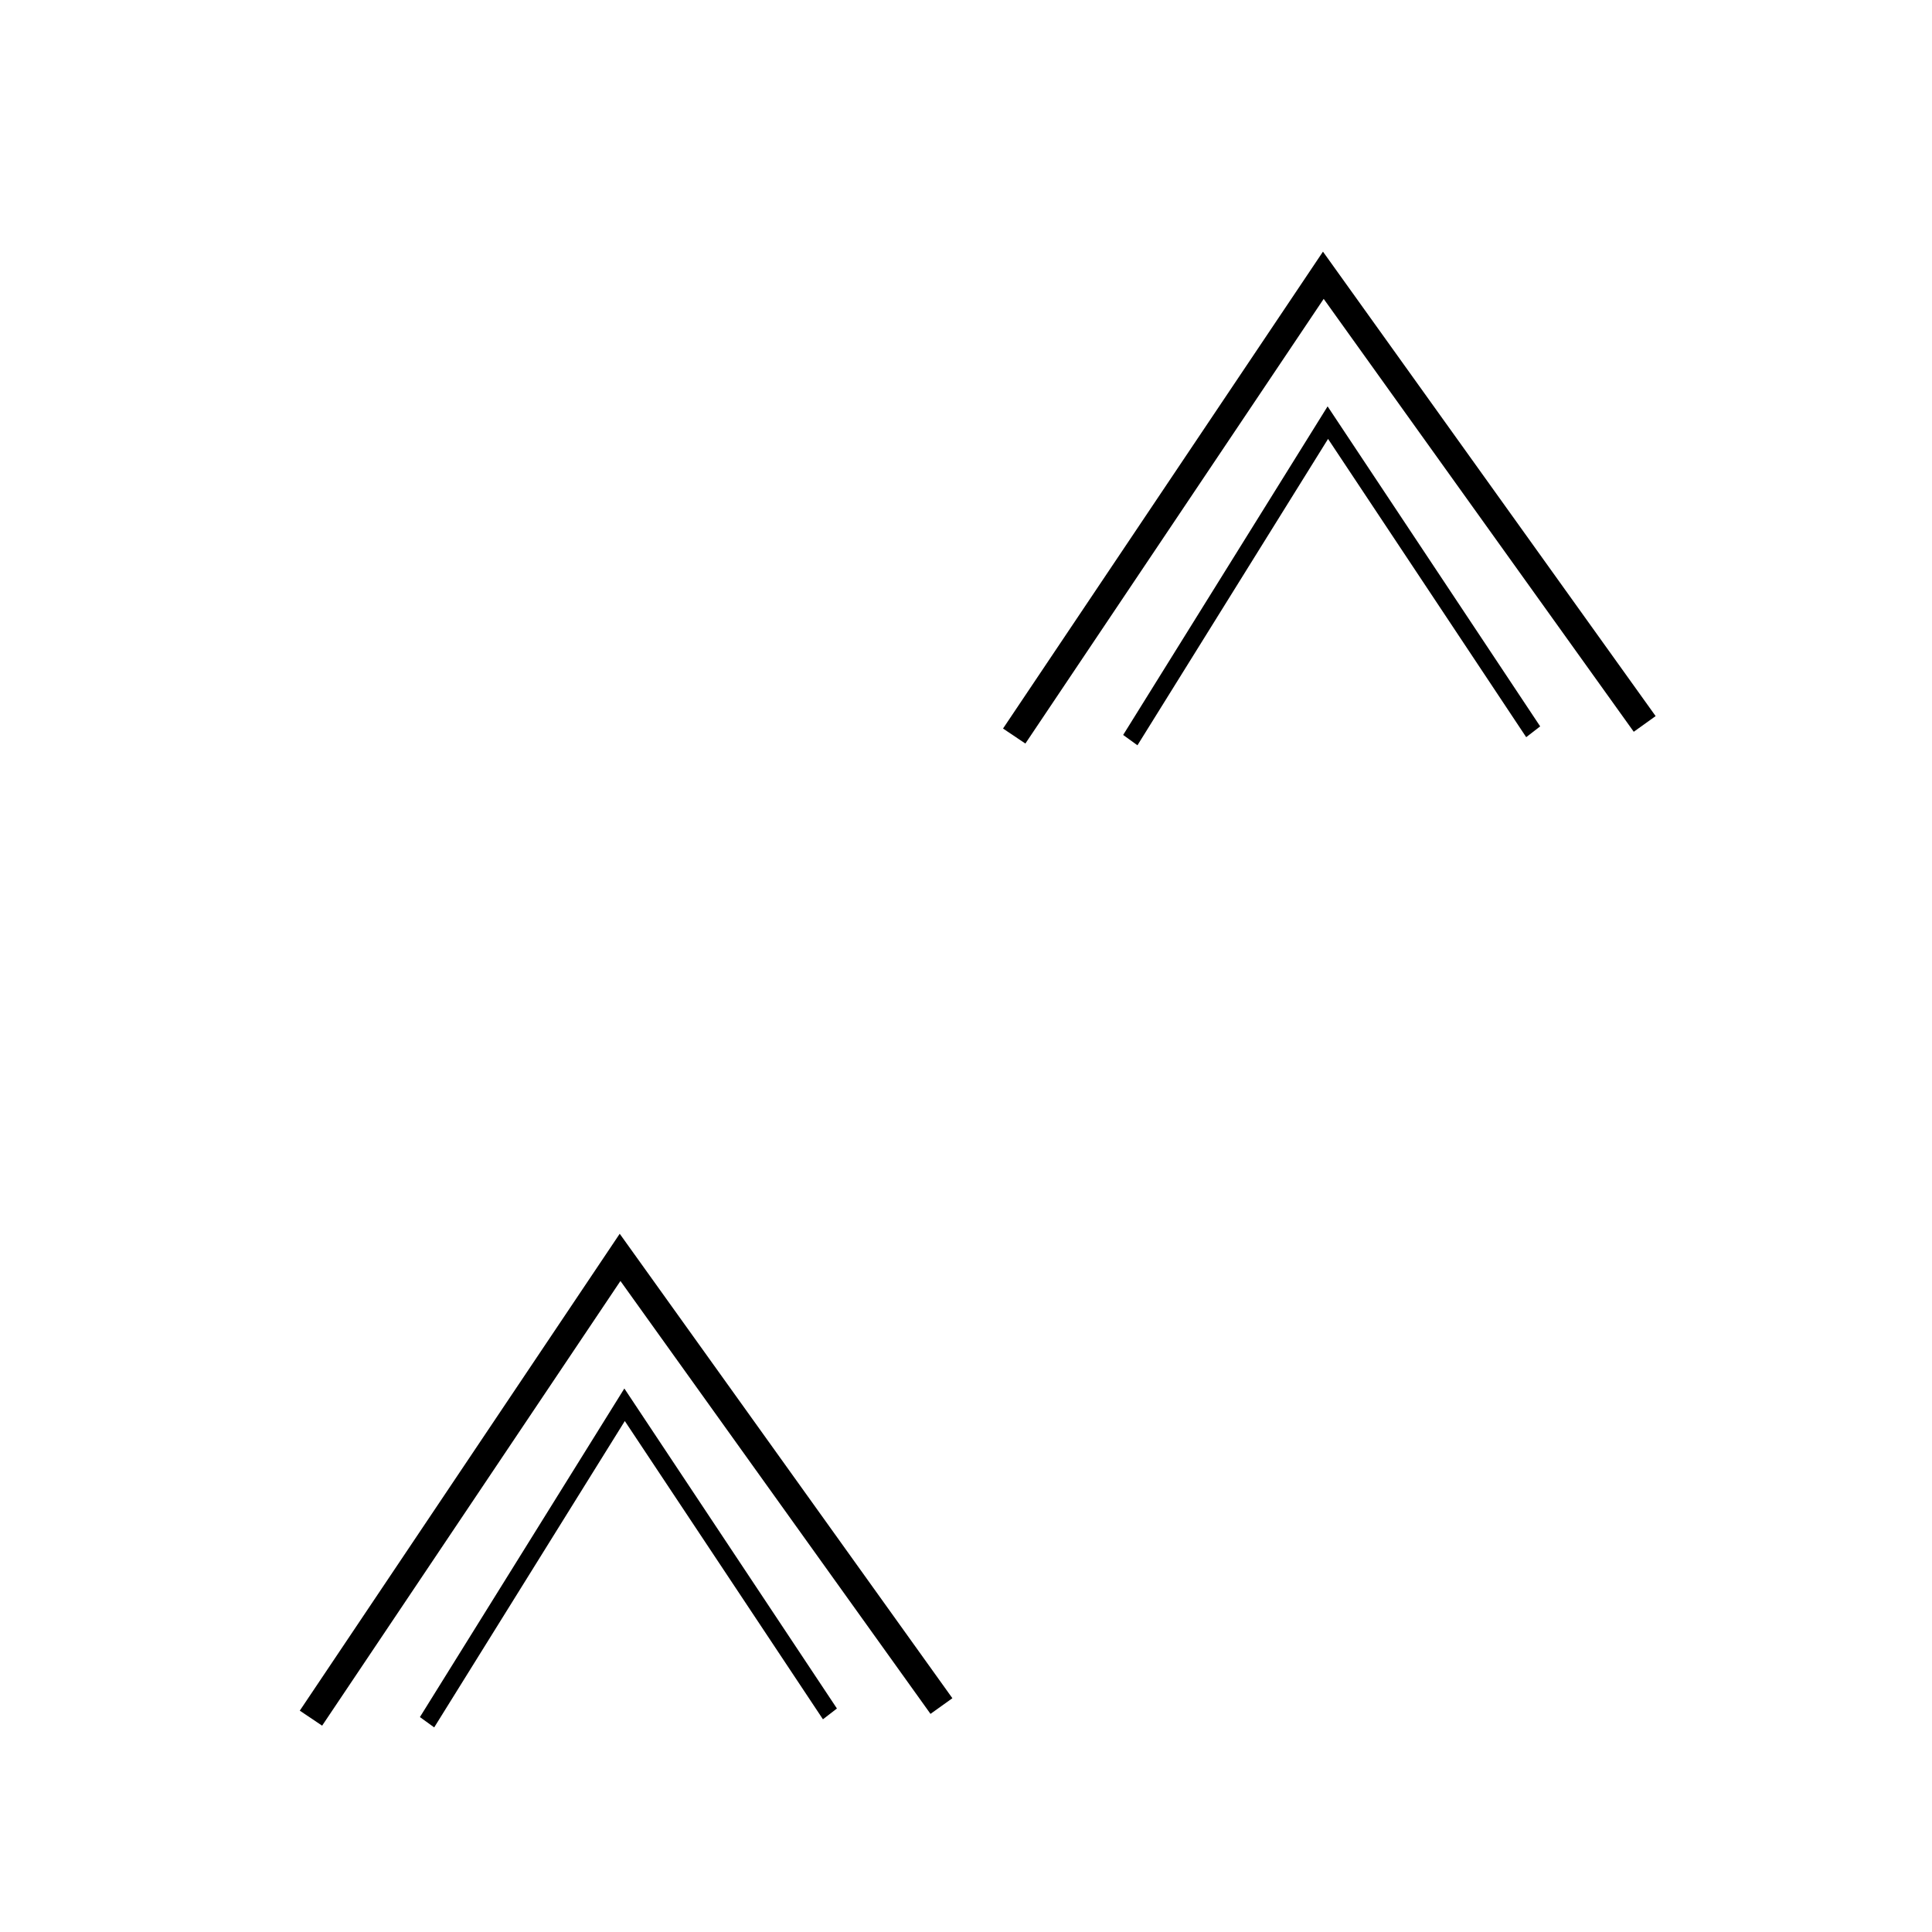 <?xml version="1.0" encoding="UTF-8" standalone="no"?>
<!-- Created with Inkscape (http://www.inkscape.org/) -->

<svg
   xmlns:dc="http://purl.org/dc/elements/1.1/"
   xmlns:cc="http://creativecommons.org/ns#"
   xmlns:rdf="http://www.w3.org/1999/02/22-rdf-syntax-ns#"
   xmlns:svg="http://www.w3.org/2000/svg"
   xmlns="http://www.w3.org/2000/svg"
   xmlns:sodipodi="http://sodipodi.sourceforge.net/DTD/sodipodi-0.dtd"
   xmlns:inkscape="http://www.inkscape.org/namespaces/inkscape"
   width="32px"
   height="32px"
   id="svg2874"
   version="1.1"
   inkscape:version="0.47 r22583"
   sodipodi:docname="Nouveau document 3">
  <defs
     id="defs2876">
    <inkscape:perspective
       sodipodi:type="inkscape:persp3d"
       inkscape:vp_x="0 : 16 : 1"
       inkscape:vp_y="0 : 1000 : 0"
       inkscape:vp_z="32 : 16 : 1"
       inkscape:persp3d-origin="16 : 10.666667 : 1"
       id="perspective2882" />
    <inkscape:perspective
       id="perspective2860"
       inkscape:persp3d-origin="0.5 : 0.33333333 : 1"
       inkscape:vp_z="1 : 0.5 : 1"
       inkscape:vp_y="0 : 1000 : 0"
       inkscape:vp_x="0 : 0.5 : 1"
       sodipodi:type="inkscape:persp3d" />
  </defs>
  <sodipodi:namedview
     id="base"
     pagecolor="#ffffff"
     bordercolor="#666666"
     borderopacity="1.0"
     inkscape:pageopacity="0.0"
     inkscape:pageshadow="2"
     inkscape:zoom="11.197802"
     inkscape:cx="16"
     inkscape:cy="16"
     inkscape:current-layer="layer1"
     showgrid="true"
     inkscape:grid-bbox="true"
     inkscape:document-units="px"
     inkscape:window-width="1280"
     inkscape:window-height="780"
     inkscape:window-x="-8"
     inkscape:window-y="-8"
     inkscape:window-maximized="1">
    <inkscape:grid
       type="xygrid"
       id="grid2886" />
  </sodipodi:namedview>
  <g
     id="layer1"
     inkscape:label="Layer 1"
     inkscape:groupmode="layer">
    <g
       id="g7512"
       transform="matrix(2.229,0,0,2.229,7.158,-0.98)">
      <g
         id="g7478">
        <path
           style="fill:none;stroke:#000000;stroke-width:0.2;stroke-linecap:butt;stroke-linejoin:miter;stroke-miterlimit:4;stroke-opacity:1;stroke-dasharray:none"
           d="M 4.325,5.909 C 5.091,4.768 5.856,3.626 6.622,2.485 7.418,3.596 8.214,4.708 9.01,5.819"
           id="path7476" />
      </g>
      <g
         id="g7478-2"
         transform="matrix(0.639,0,0,0.689,2.424,1.868)">
        <path
           style="fill:none;stroke:#000000;stroke-width:0.2;stroke-linecap:butt;stroke-linejoin:miter;stroke-miterlimit:4;stroke-opacity:1;stroke-dasharray:none"
           d="M 4.325,5.909 C 5.091,4.768 5.856,3.626 6.622,2.485 7.418,3.596 8.214,4.708 9.01,5.819"
           id="path7476-4" />
      </g>
    </g>
    <g
       id="g7512-8"
       transform="matrix(2.229,0,0,2.229,-4.49,15.287)">
      <g
         id="g7478-6">
        <path
           style="fill:none;stroke:#000000;stroke-width:0.2;stroke-linecap:butt;stroke-linejoin:miter;stroke-miterlimit:4;stroke-opacity:1;stroke-dasharray:none"
           d="M 4.325,5.909 C 5.091,4.768 5.856,3.626 6.622,2.485 7.418,3.596 8.214,4.708 9.01,5.819"
           id="path7476-5" />
      </g>
      <g
         id="g7478-2-0"
         transform="matrix(0.639,0,0,0.689,2.424,1.868)">
        <path
           style="fill:none;stroke:#000000;stroke-width:0.2;stroke-linecap:butt;stroke-linejoin:miter;stroke-miterlimit:4;stroke-opacity:1;stroke-dasharray:none"
           d="M 4.325,5.909 C 5.091,4.768 5.856,3.626 6.622,2.485 7.418,3.596 8.214,4.708 9.01,5.819"
           id="path7476-4-9" />
      </g>
    </g>
  </g>
</svg>
